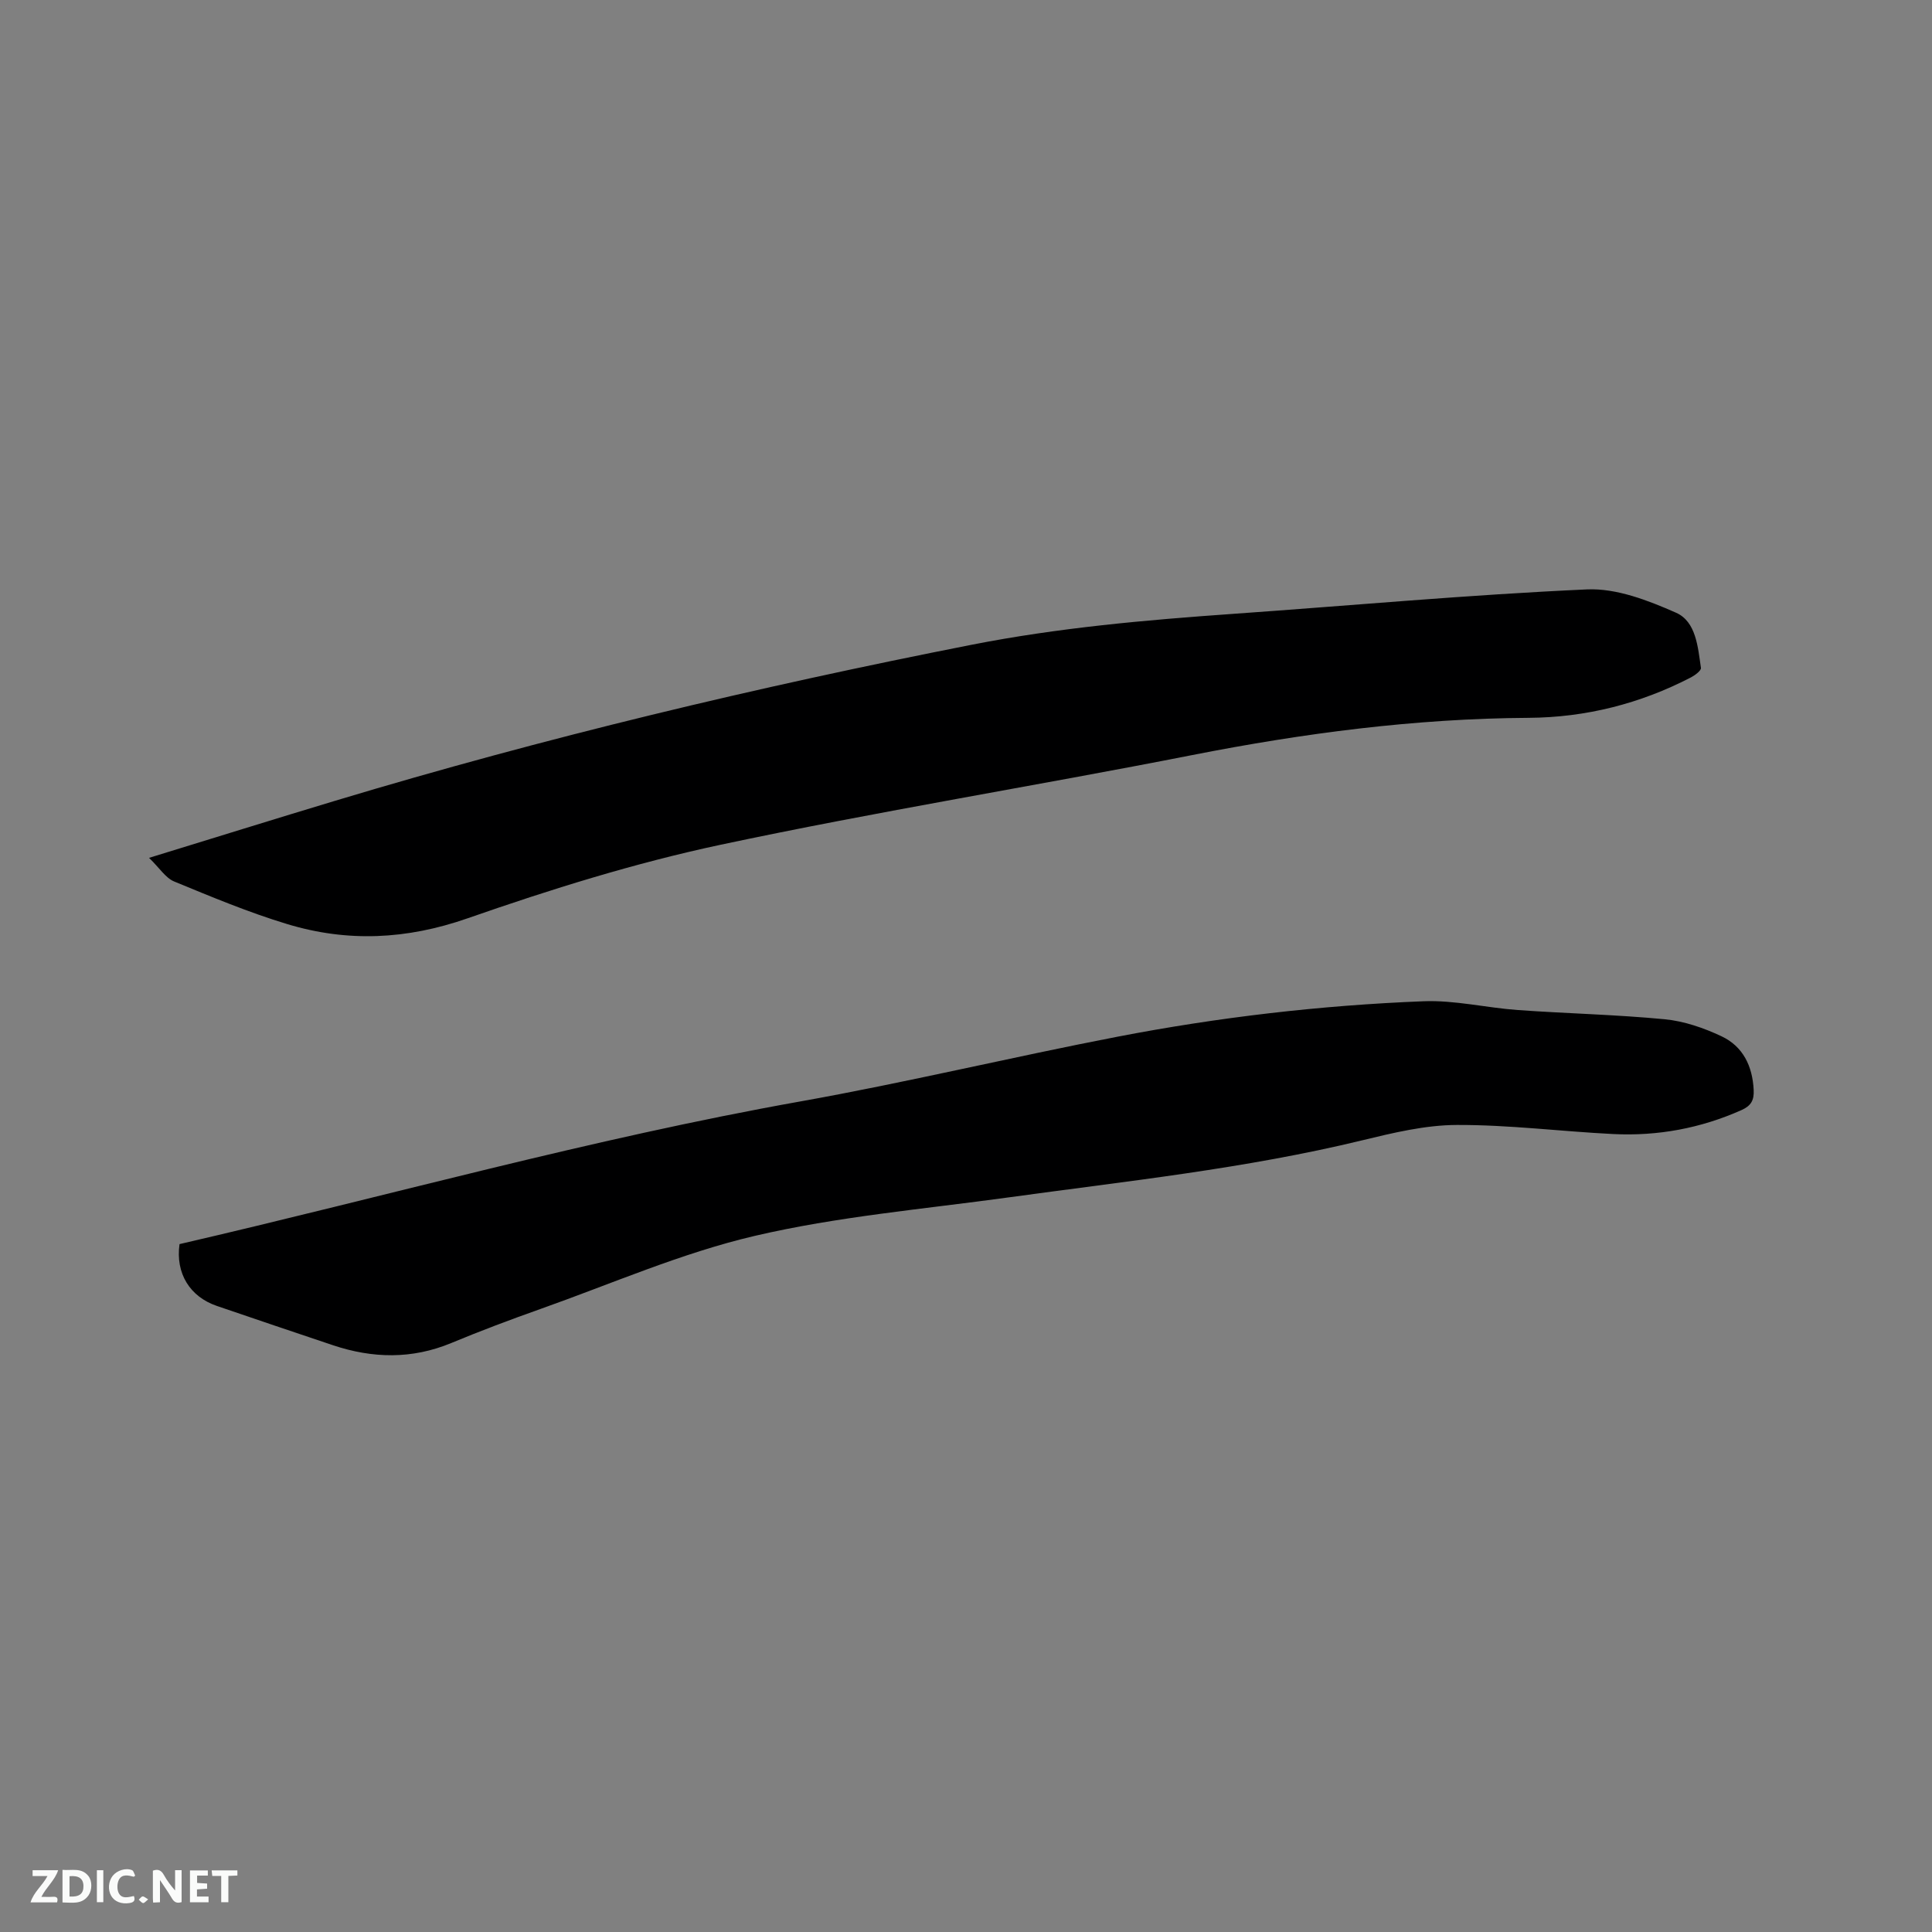 <svg enable-background="new 0 0 400 400" viewBox="0 0 400 400" xmlns="http://www.w3.org/2000/svg"><rect x="0" y="0" width="400" height="400" fill="#808080" stroke="none"/><path d="m37.17 257.58c42.87-9.91 85.18-21.81 128.48-29.53 21.98-3.92 43.73-9.17 65.66-13.4 20.92-4.04 42.09-6.51 63.38-7.35 6.49-.26 13.03 1.35 19.57 1.82 10.14.72 20.32.94 30.43 1.91 4 .39 8.06 1.79 11.73 3.52 4.44 2.09 6.43 6.17 6.66 11.14.1 2.09-.53 3.25-2.5 4.13-8.49 3.79-17.38 5.43-26.61 4.97-10.79-.54-21.56-1.92-32.34-1.88-6.56.02-13.2 1.63-19.64 3.19-24.15 5.86-48.8 8.45-73.34 11.83-17.51 2.41-35.25 3.94-52.4 7.95-15.15 3.54-29.65 9.92-44.41 15.15-6.18 2.19-12.33 4.5-18.39 7.02-8.15 3.39-16.29 3.21-24.5.47-8.03-2.68-16.04-5.41-24.05-8.14-5.57-1.9-8.59-6.72-7.73-12.8z" fill="#000001"/><path d="m30.86 177.61c13.53-4.15 26.04-8.06 38.6-11.84 43.32-13.05 87.27-23.54 131.66-32.27 17.93-3.53 36.04-5.13 54.22-6.41 24.41-1.72 48.8-3.96 73.24-5.06 6.1-.27 12.66 2.28 18.43 4.83 4.16 1.84 4.52 7.12 5.15 11.42.08.55-1.23 1.53-2.07 1.97-10.53 5.45-21.76 8.29-33.6 8.37-23.5.14-46.63 3.18-69.66 7.71-32.51 6.4-65.25 11.67-97.65 18.57-17.75 3.78-35.23 9.24-52.38 15.23-12.63 4.41-24.87 4.97-37.34 1.19-7.97-2.41-15.71-5.65-23.43-8.83-1.76-.74-2.98-2.76-5.17-4.88z" fill="#000001"/><g fill="#fafbfa"><path d="m37.59 393.81c-.92.31-1.52.05-2-.78-.7-1.2-1.52-2.34-2.47-3.78v4.59c-.55.03-.95.05-1.41.07-.03-.37-.06-.64-.06-.91 0-1.91 0-3.81 0-5.7 1.13-.41 1.77-.03 2.29.91.62 1.11 1.38 2.14 2.31 3.19v-4.2h1.35v6.61z"/><path d="m12.94 393.88v-6.75c1.9.19 3.93-.54 5.37 1.29.8 1.01.78 2.88.03 3.97-1.37 1.97-3.4 1.51-5.4 1.49m1.45-1.22c2.04.12 2.92-.58 2.89-2.21-.03-1.51-.98-2.19-2.89-2z"/><path d="m11.81 393.87h-5.49c.68-2.18 2.47-3.48 3.51-5.45h-3.08v-1.21h5.29c-.71 2.13-2.44 3.48-3.47 5.51.86 0 1.63.04 2.39-.01.79-.05 1.14.21.85 1.16"/><path d="m39.33 393.86v-6.61h3.7v1.07h-2.22v1.52c.68.04 1.34.09 2.07.13v1.07c-.72.05-1.38.09-2.1.14v1.48h2.4v1.19h-3.85z"/><path d="m27.71 388.56c-1.15-.3-2.46-.61-3.1.64-.37.73-.41 1.93-.06 2.67.63 1.35 1.99.93 3.17.68.35.94-.01 1.32-.93 1.46-1.62.25-3.05-.27-3.76-1.48-.73-1.24-.6-3.03.31-4.17.88-1.11 2.71-1.7 4-1.16.32.13.44.74.65 1.12-.1.08-.19.16-.28.24"/><path d="m49.15 387.24v1.07c-.59.02-1.17.05-1.87.08v5.44h-1.48v-5.44h-1.85c-.05-.4-.08-.73-.13-1.15z"/><path d="m20.06 387.21h1.33v6.62h-1.33z"/><path d="m30.68 393.25c-.49.38-.8.79-1.05.76-.32-.05-.6-.45-.9-.7.26-.24.51-.64.8-.67.29-.04.62.3 1.15.61"/></g></svg>